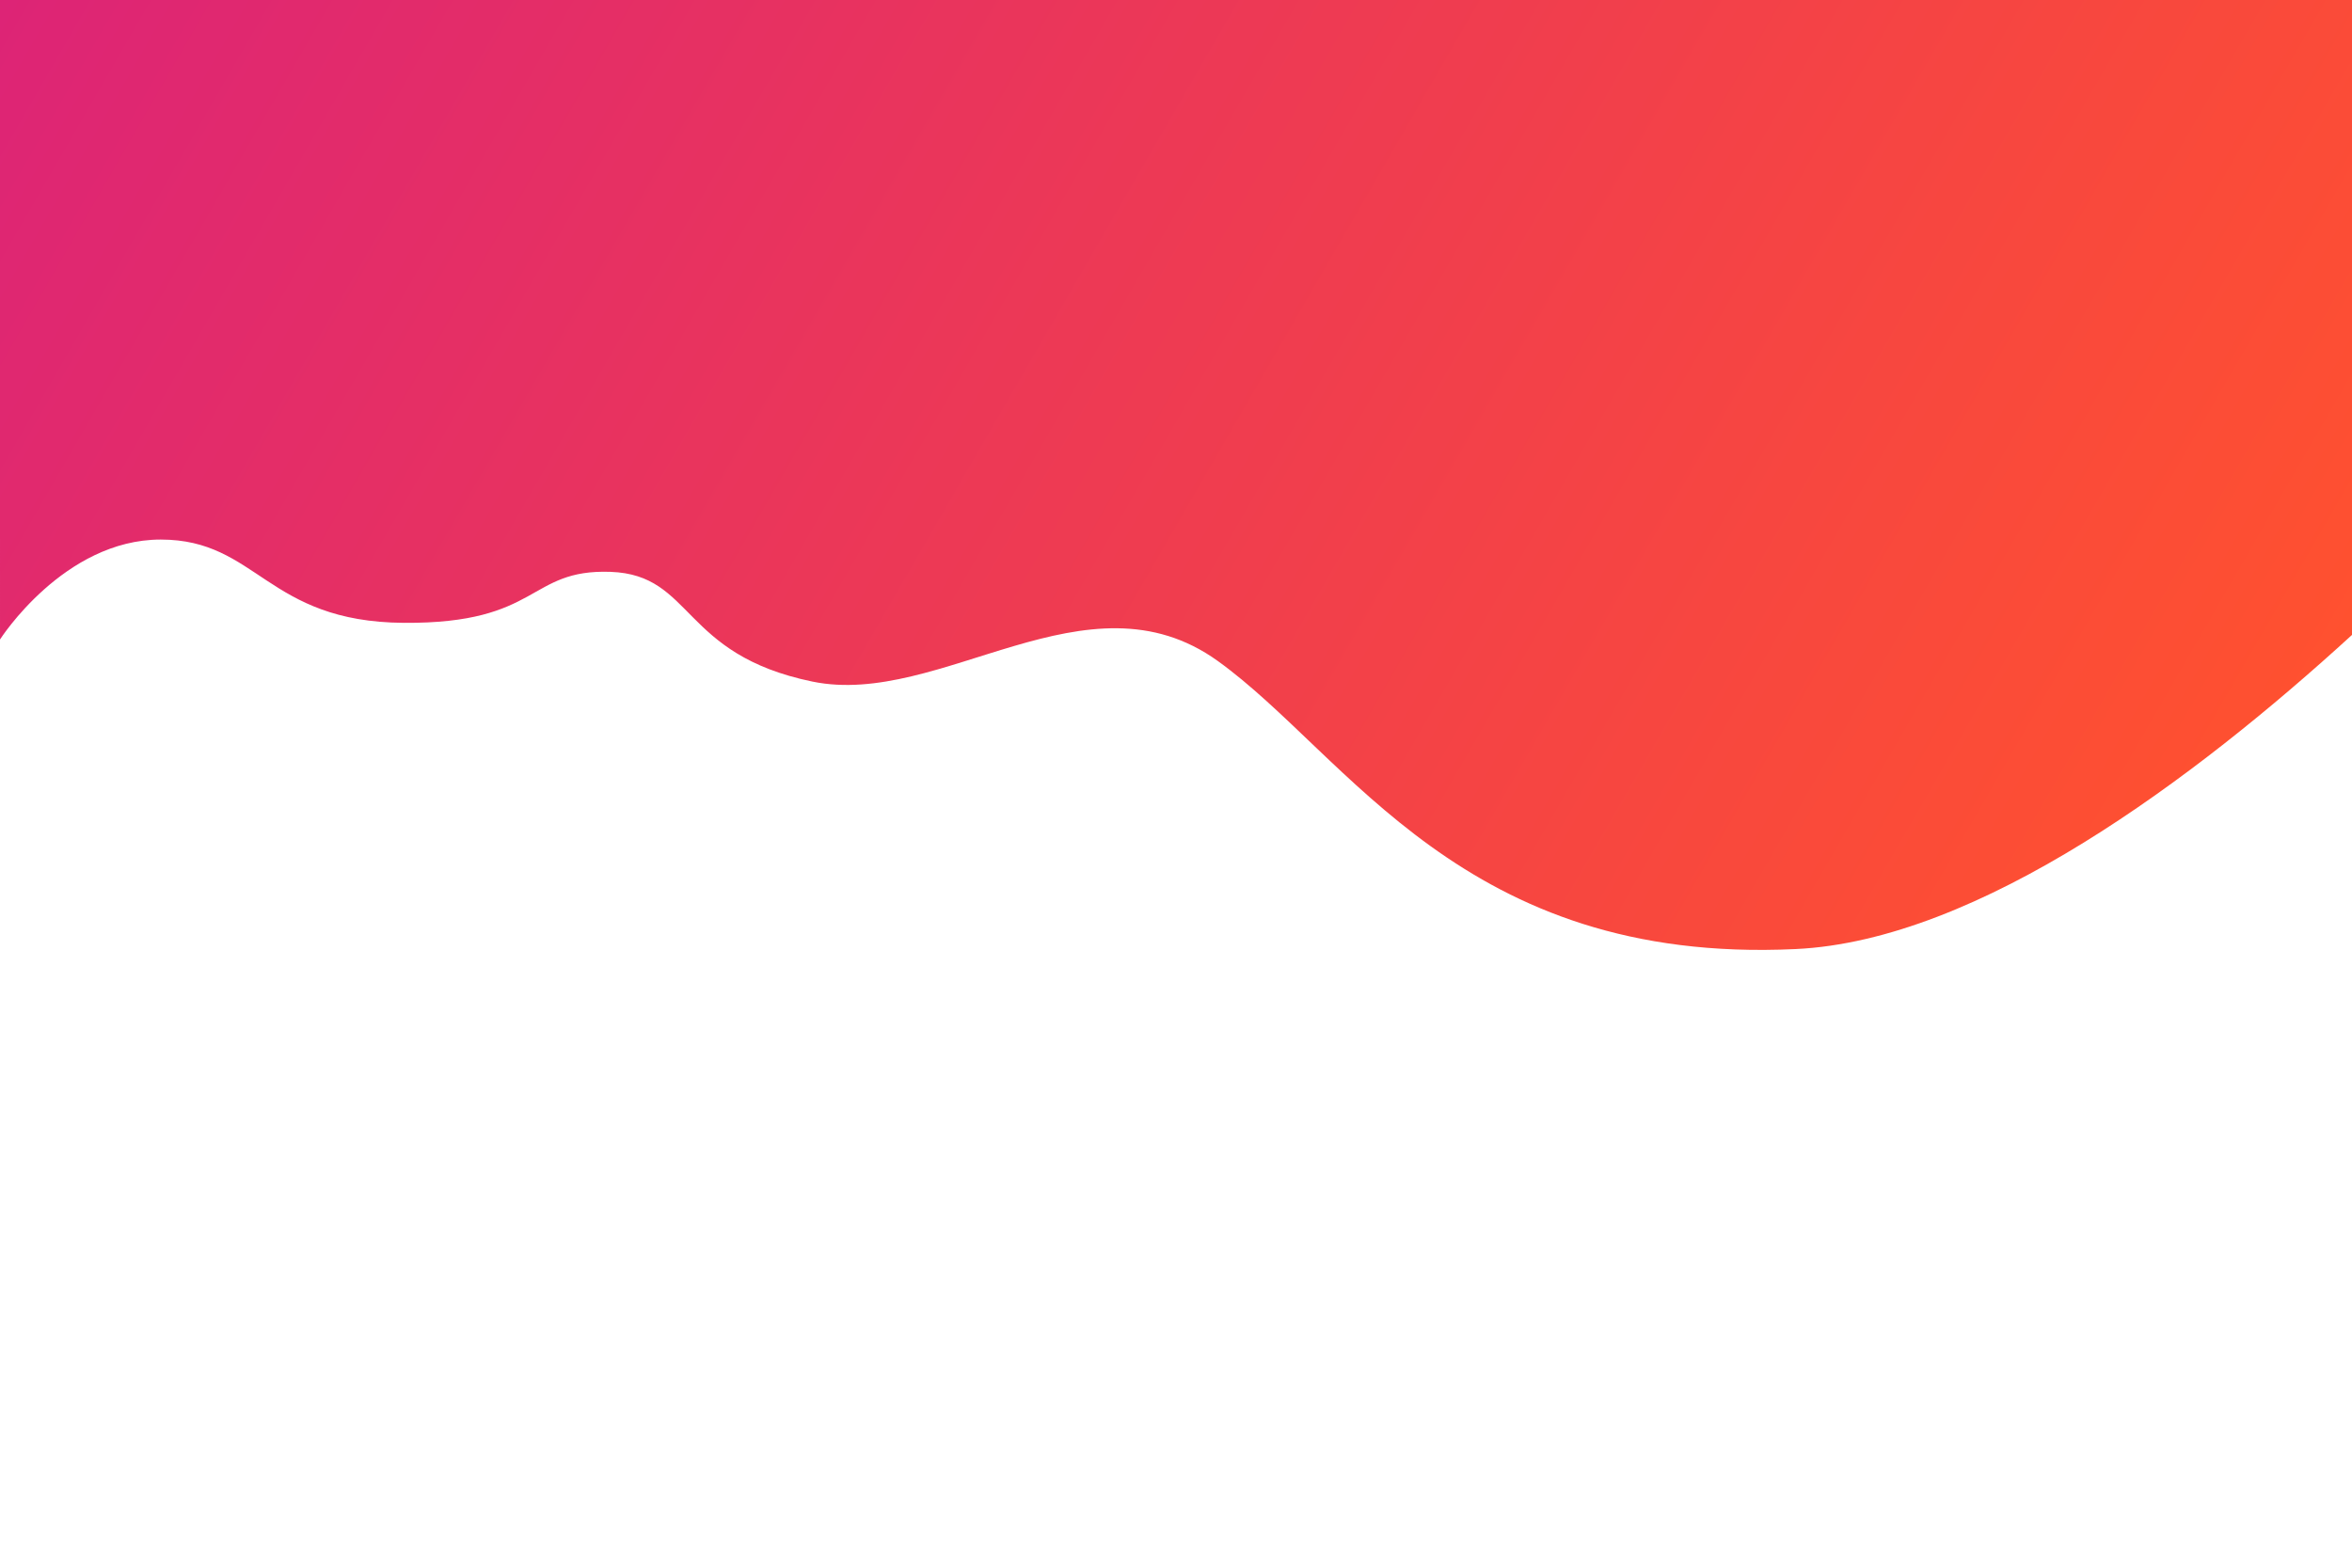 <svg id="Layer_1" data-name="Layer 1" xmlns="http://www.w3.org/2000/svg" xmlns:xlink="http://www.w3.org/1999/xlink" viewBox="0 0 600 400"><defs><style>.cls-1{fill:url(#linear-gradient);}</style><linearGradient id="linear-gradient" x1="559.82" y1="231.59" x2="39.67" y2="-68.72" gradientUnits="userSpaceOnUse"><stop offset="0" stop-color="#ff512f"/><stop offset="1" stop-color="#dd2476"/></linearGradient></defs><title>background_medium</title><path class="cls-1" d="M600,0V162c-40.1,36.68-95.21,78-142,80.16-85,4-114-49.5-147.33-73.5s-70.67,12-103.42,5.25c-33.67-6.94-30.25-27.25-51.5-28S138,159.17,103,158.92s-37.25-21.25-62-21.25-41,25.5-41,25.5V0Z"/></svg>